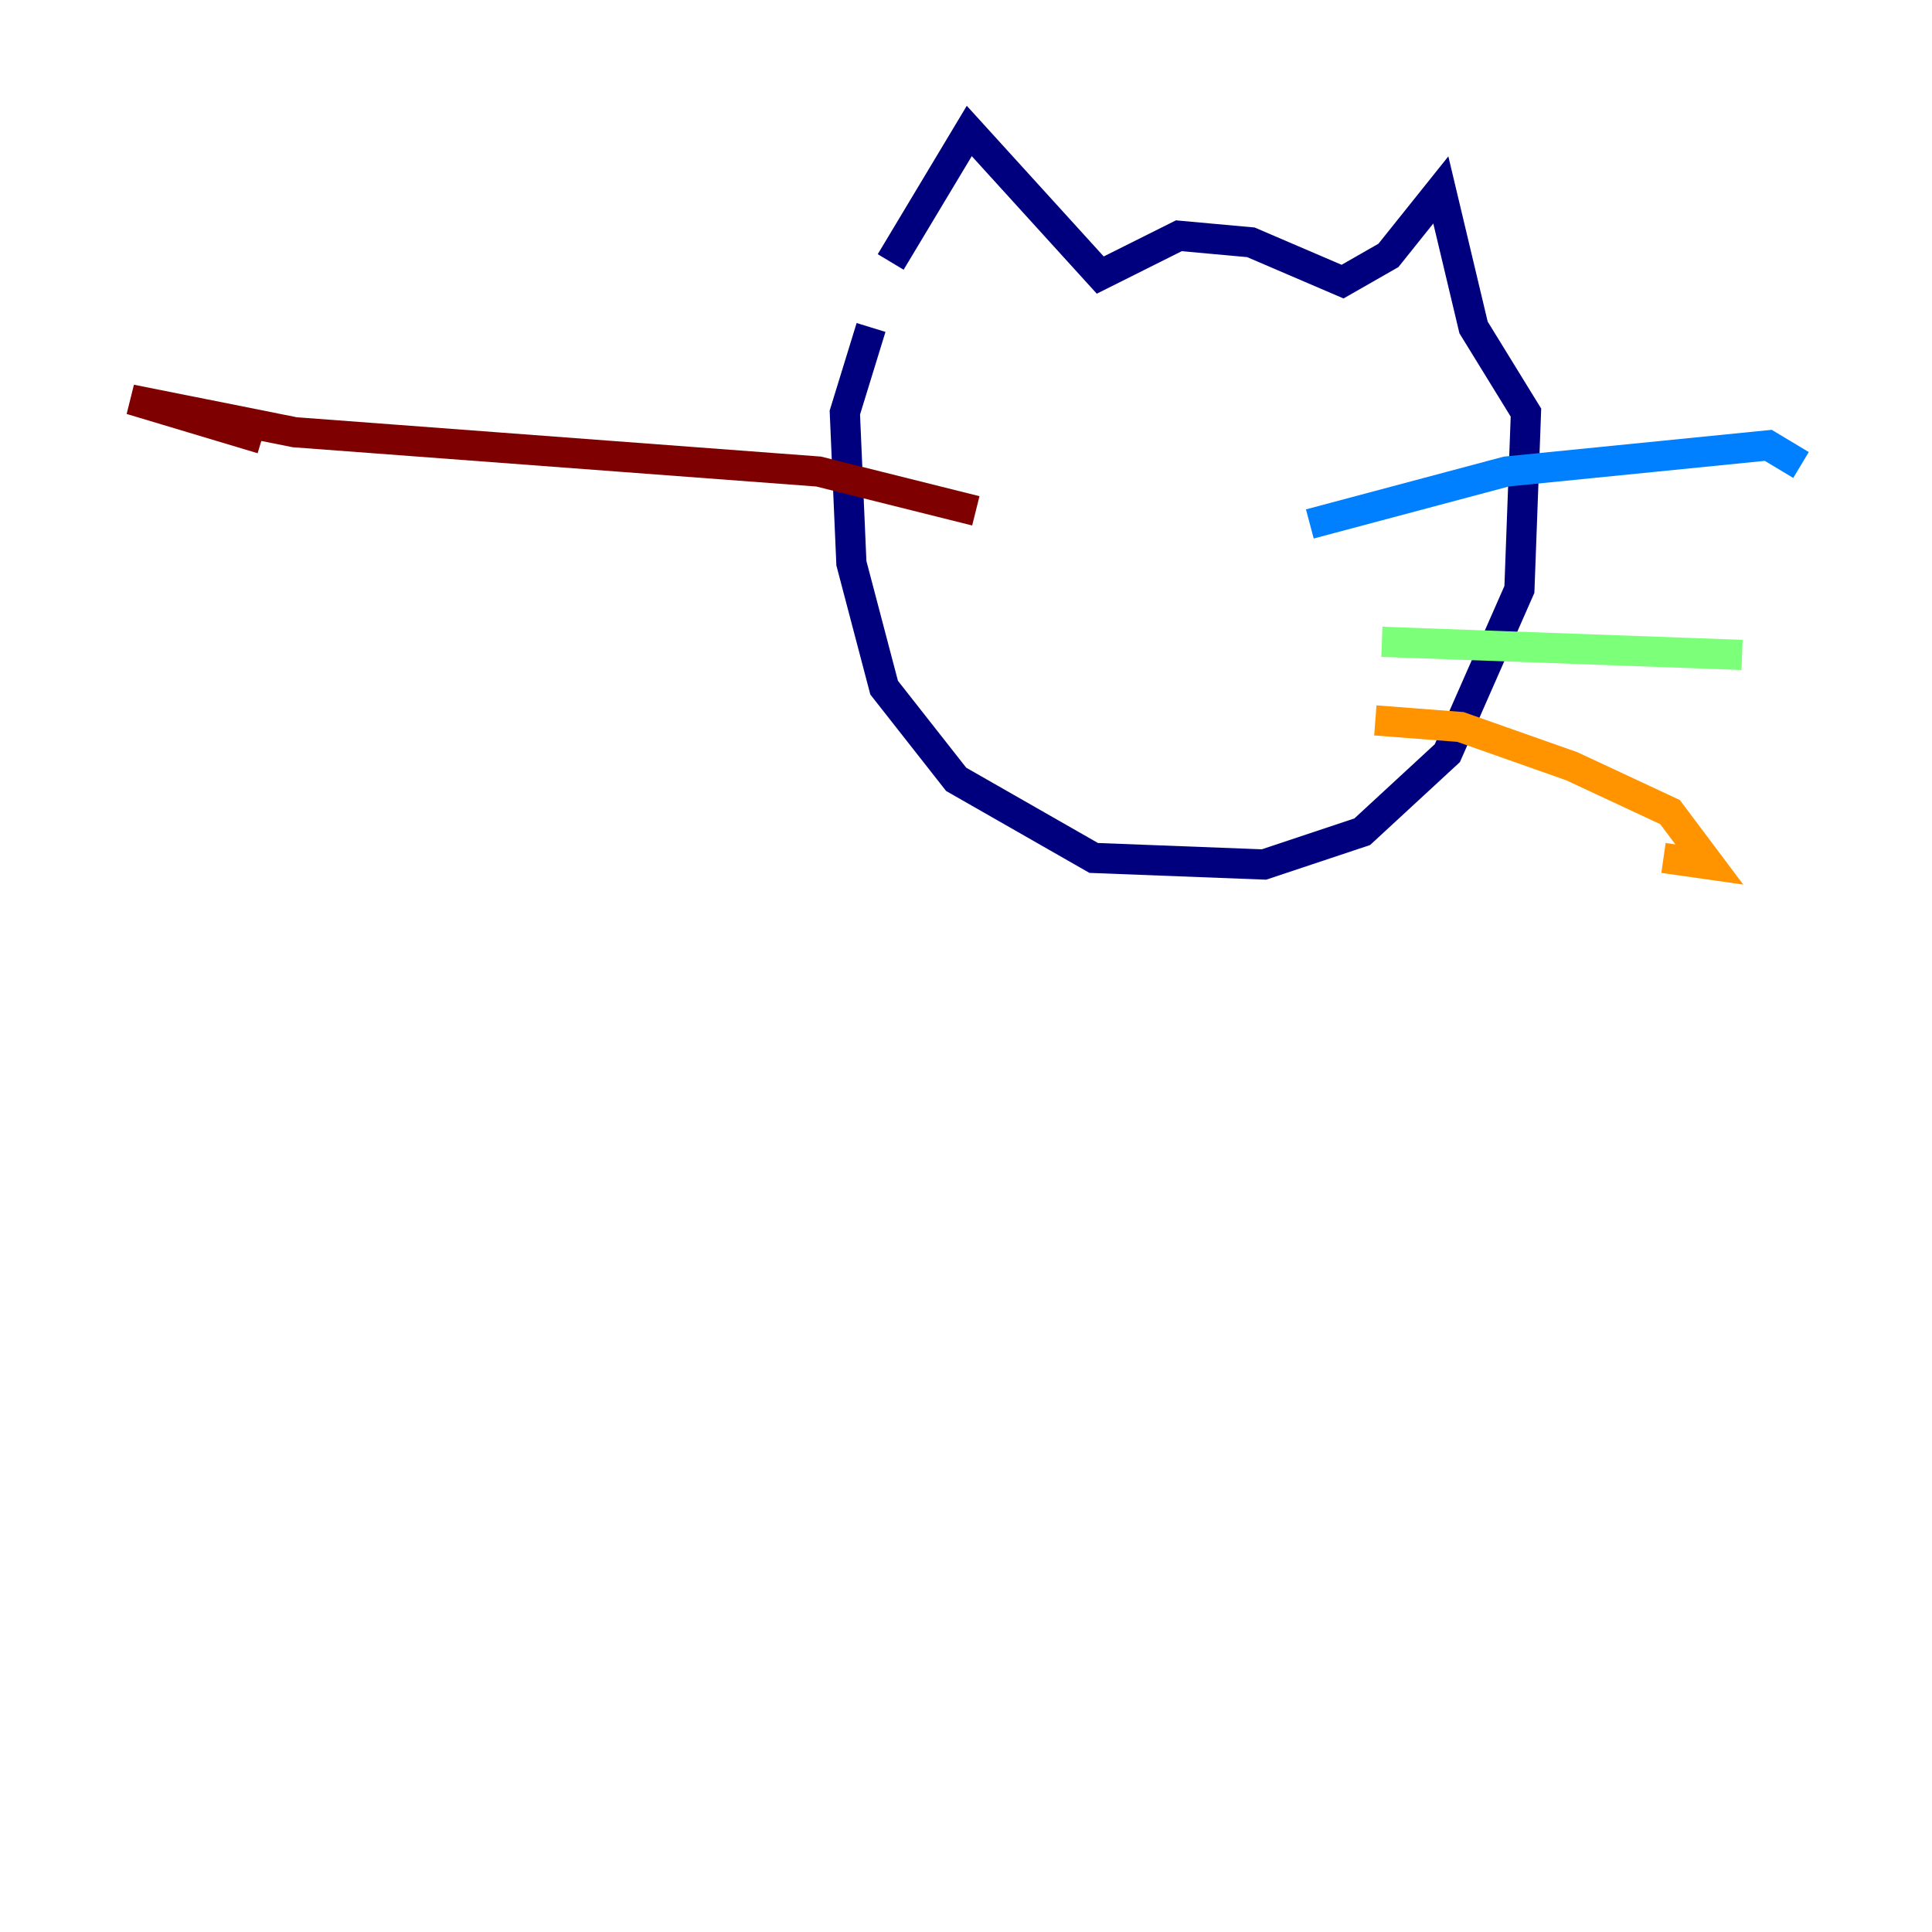<?xml version="1.0" encoding="utf-8" ?>
<svg baseProfile="tiny" height="128" version="1.2" viewBox="0,0,128,128" width="128" xmlns="http://www.w3.org/2000/svg" xmlns:ev="http://www.w3.org/2001/xml-events" xmlns:xlink="http://www.w3.org/1999/xlink"><defs /><polyline fill="none" points="59.01,17.356 64.217,8.678 72.895,18.224 78.102,15.62 82.875,16.054 88.949,18.658 91.986,16.922 95.458,12.583 97.627,21.695 101.098,27.336 100.664,39.051 95.891,49.898 90.251,55.105 83.742,57.275 72.461,56.841 63.349,51.634 58.576,45.559 56.407,37.315 55.973,27.336 57.709,21.695" stroke="#00007f" stroke-width="2" /><polyline fill="none" points="86.78,34.712 99.797,31.241 117.153,29.505 119.322,30.807" stroke="#0080ff" stroke-width="2" /><polyline fill="none" points="91.552,42.522 115.417,43.39" stroke="#7cff79" stroke-width="2" /><polyline fill="none" points="91.119,47.729 96.759,48.163 104.136,50.766 110.644,53.803 113.248,57.275 110.21,56.841" stroke="#ff9400" stroke-width="2" /><polyline fill="none" points="64.651,33.844 54.237,31.241 19.525,28.637 8.678,26.468 17.356,29.071" stroke="#7f0000" stroke-width="2" /></svg>